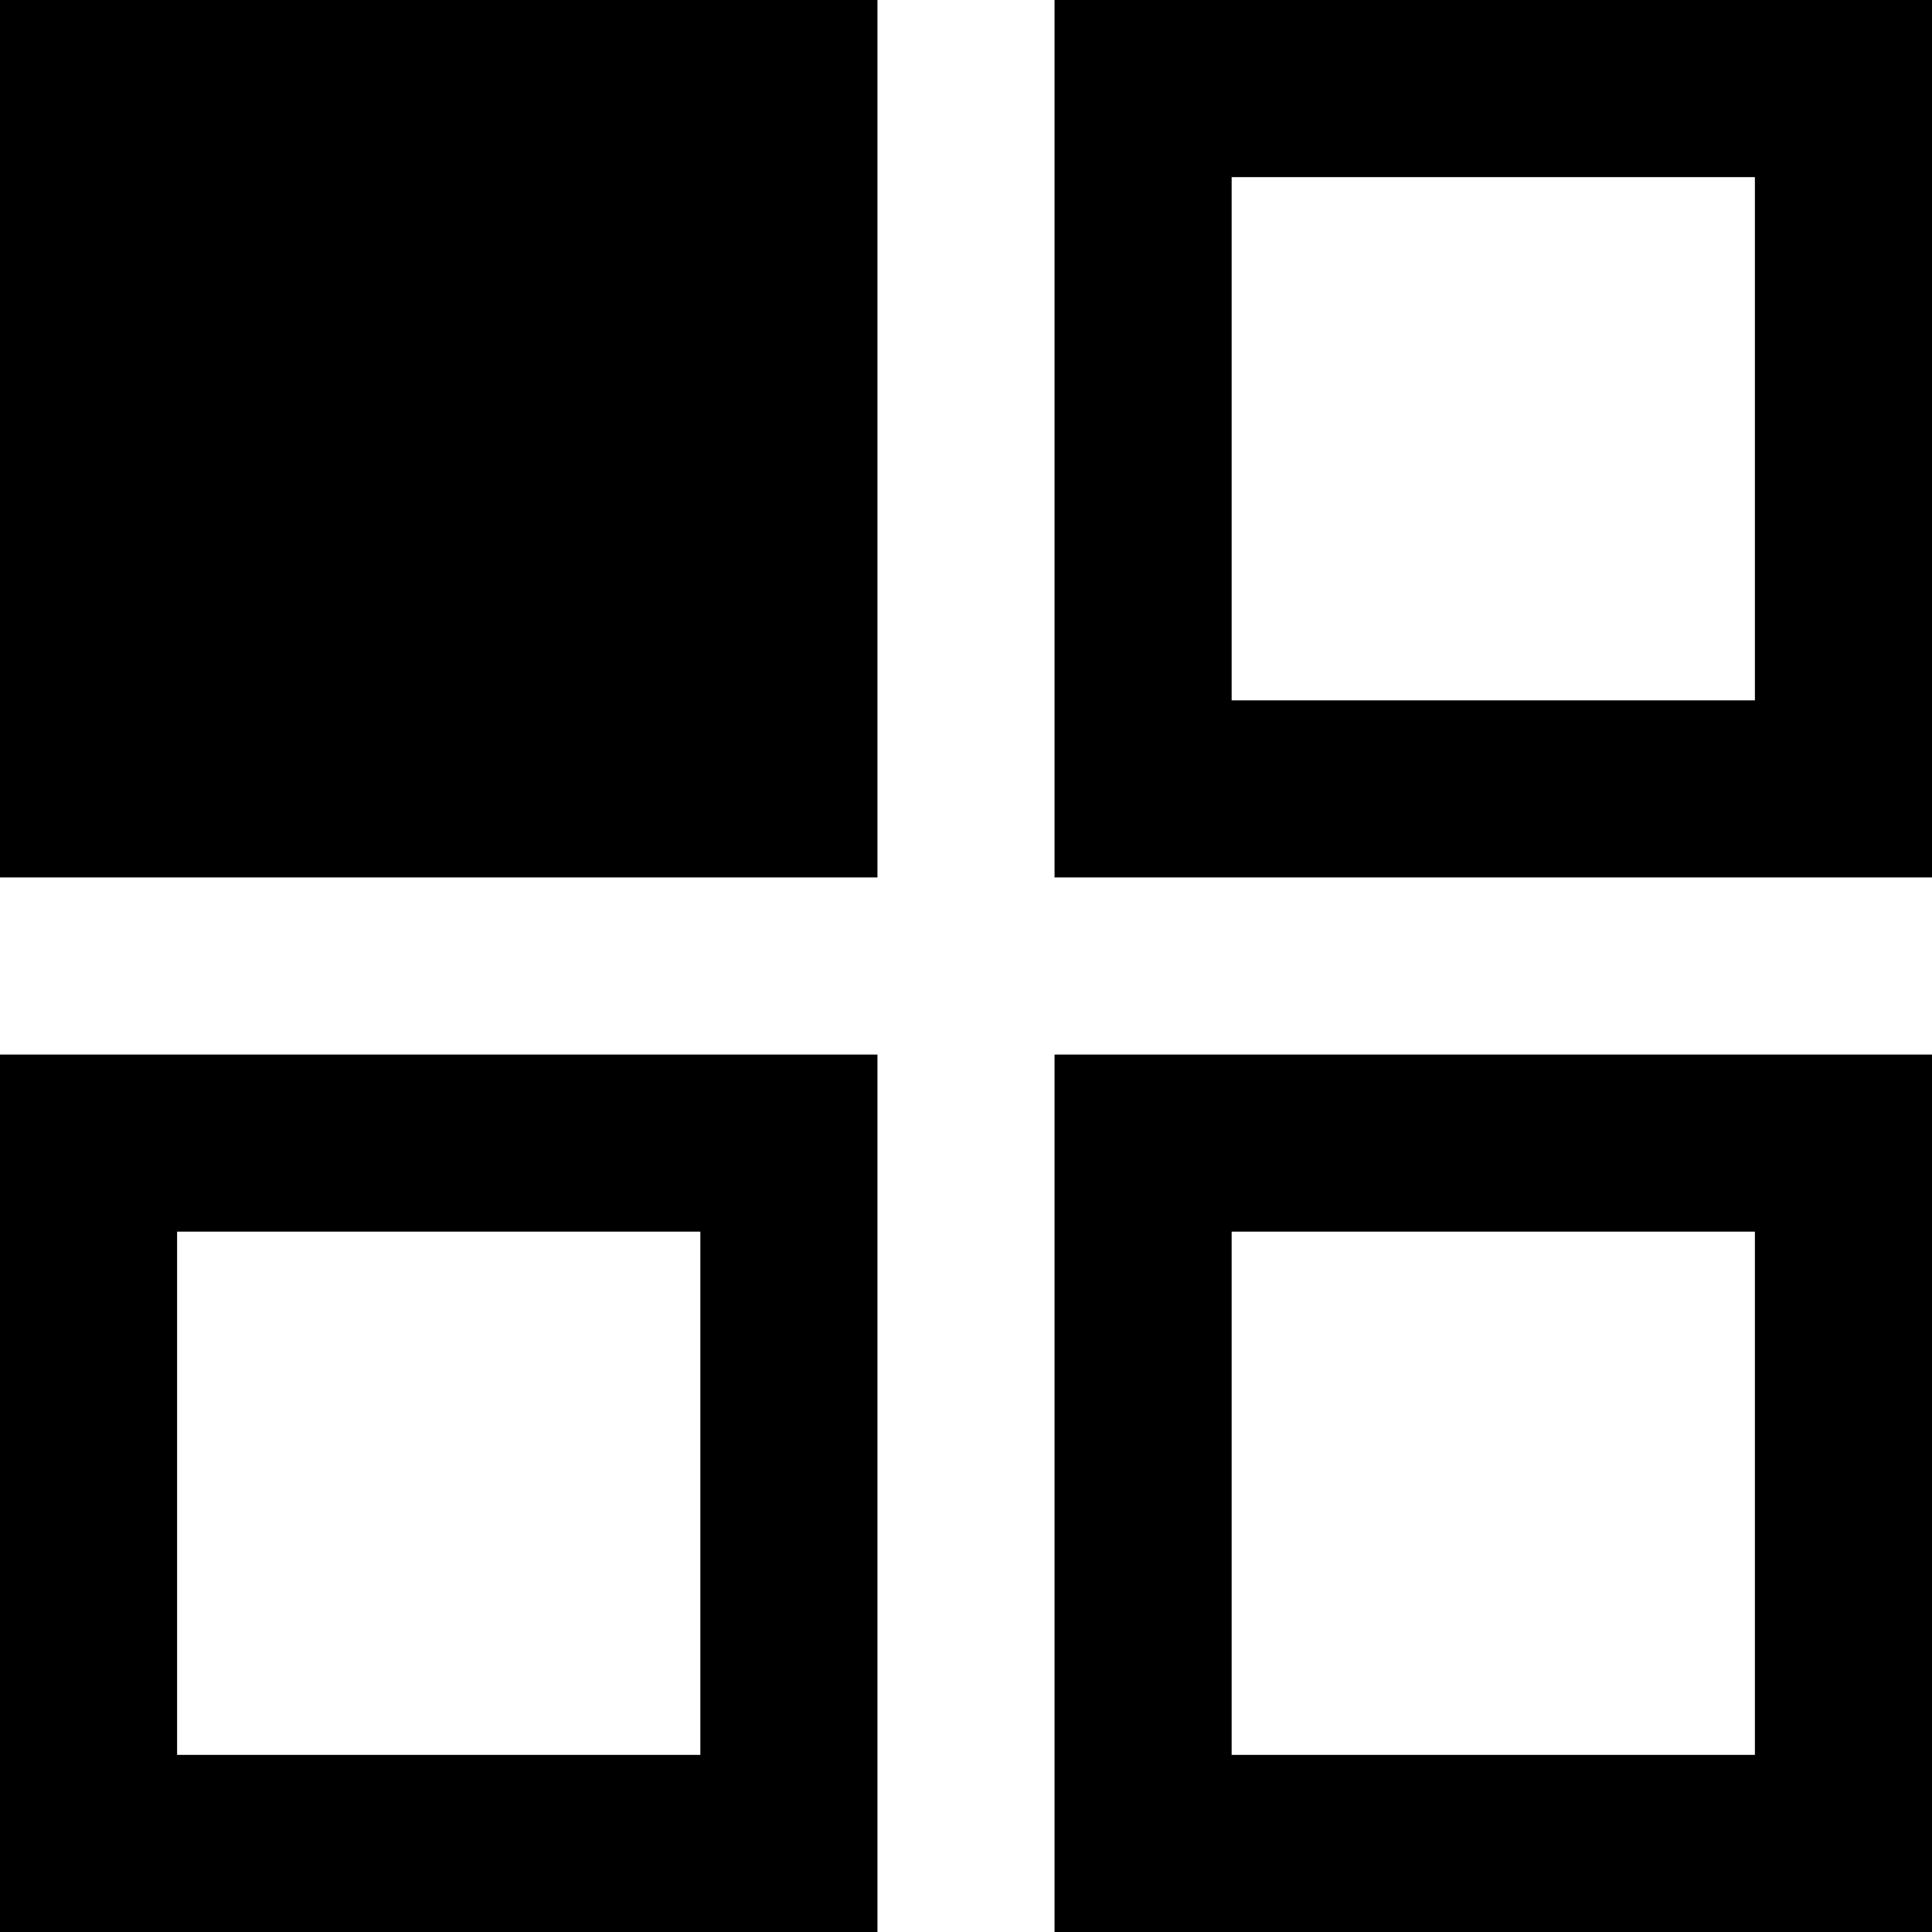 <svg xmlns="http://www.w3.org/2000/svg" width="24" height="24" viewBox="0 0 24 24"><path d="M8.7 15.3H2.2v6.5h6.5v-6.5zm13.1 0h-6.5v6.5h6.5v-6.5zm-10.9-2.2V24H0V13.1h10.9zm13.1 0V24H13.1V13.1H24zM21.8 2.2h-6.5v6.5h6.5V2.2zM10.9 0v10.9H0V0h10.9zM24 0v10.9H13.1V0H24z"></path></svg>
